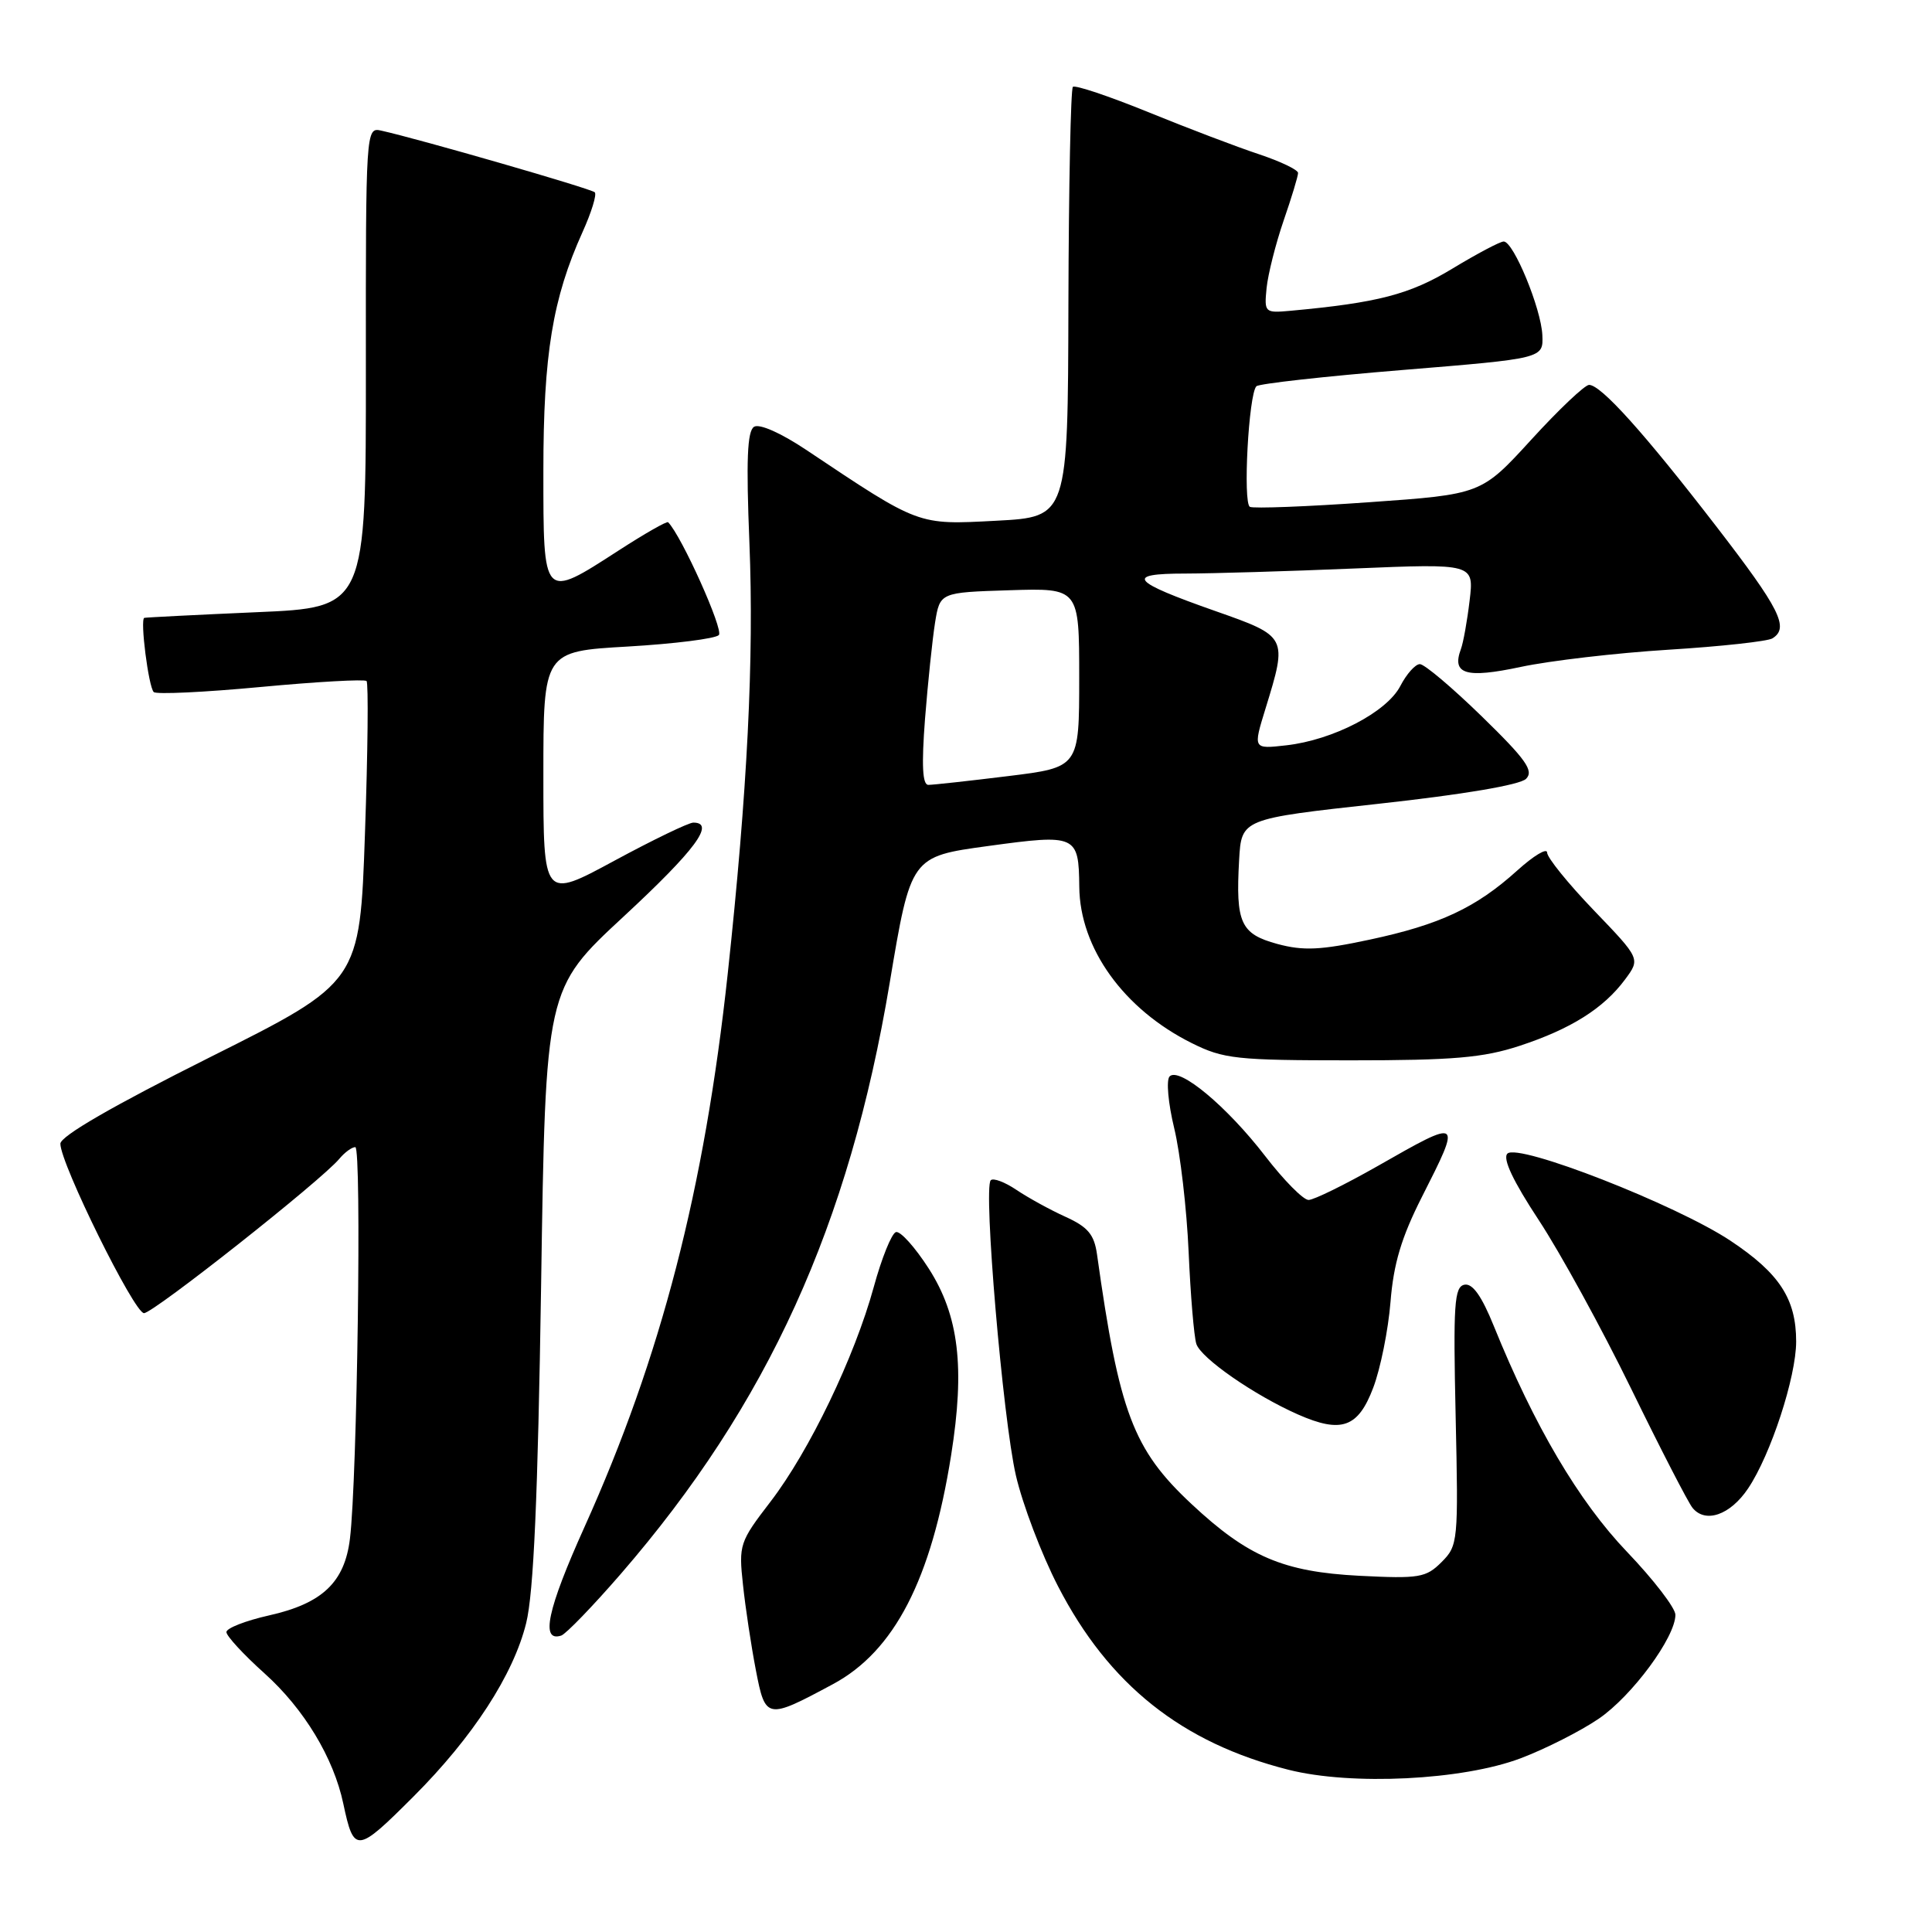 <?xml version="1.0" encoding="UTF-8" standalone="no"?>
<!DOCTYPE svg PUBLIC "-//W3C//DTD SVG 1.1//EN" "http://www.w3.org/Graphics/SVG/1.1/DTD/svg11.dtd" >
<svg xmlns="http://www.w3.org/2000/svg" xmlns:xlink="http://www.w3.org/1999/xlink" version="1.1" viewBox="0 0 256 256">
 <g >
 <path fill="currentColor"
d=" M 54.79 238.05 C 62.66 230.18 68.03 221.91 69.72 215.07 C 70.71 211.08 71.27 198.40 71.70 170.27 C 72.29 131.03 72.29 131.03 82.65 121.43 C 92.13 112.64 94.83 109.00 91.87 109.00 C 91.25 109.00 86.53 111.28 81.37 114.07 C 72.00 119.14 72.00 119.14 72.00 102.72 C 72.00 86.31 72.00 86.31 83.19 85.67 C 89.34 85.31 94.77 84.63 95.25 84.15 C 95.92 83.48 90.31 71.00 88.53 69.20 C 88.36 69.03 85.41 70.72 81.96 72.95 C 71.90 79.45 72.00 79.55 72.00 62.39 C 72.00 46.96 73.22 39.55 77.19 30.75 C 78.37 28.14 79.10 25.77 78.81 25.48 C 78.33 25.00 55.54 18.42 50.48 17.30 C 48.49 16.86 48.46 17.27 48.48 48.68 C 48.50 80.50 48.50 80.50 34.00 81.12 C 26.02 81.47 19.33 81.81 19.12 81.87 C 18.54 82.07 19.68 91.01 20.37 91.70 C 20.70 92.03 27.07 91.73 34.53 91.03 C 41.99 90.33 48.31 89.98 48.57 90.24 C 48.83 90.50 48.74 99.59 48.36 110.43 C 47.68 130.15 47.68 130.15 27.84 140.08 C 14.92 146.55 8.00 150.55 8.00 151.55 C 8.00 154.18 17.79 174.00 19.08 174.00 C 20.32 174.00 42.60 156.40 44.96 153.55 C 45.67 152.70 46.62 152.00 47.08 152.00 C 47.94 152.00 47.34 195.97 46.37 203.88 C 45.67 209.66 42.71 212.47 35.65 214.05 C 32.54 214.75 30.00 215.74 30.00 216.26 C 30.00 216.77 32.27 219.24 35.06 221.74 C 40.29 226.44 44.21 232.93 45.49 239.00 C 46.90 245.62 47.25 245.59 54.79 238.05 Z  M 201.50 232.98 C 204.80 231.73 209.45 229.37 211.84 227.74 C 216.26 224.72 222.00 216.94 222.00 213.97 C 222.00 213.07 219.11 209.31 215.58 205.62 C 209.20 198.95 203.30 188.95 197.94 175.71 C 196.33 171.73 195.12 170.02 194.05 170.23 C 192.70 170.50 192.55 172.79 192.88 187.64 C 193.25 204.28 193.20 204.80 191.01 206.99 C 188.95 209.05 188.06 209.20 180.13 208.80 C 170.05 208.28 165.35 206.28 157.87 199.28 C 150.14 192.06 148.30 187.17 145.36 166.21 C 144.99 163.58 144.15 162.58 141.20 161.24 C 139.16 160.32 136.24 158.71 134.69 157.67 C 133.15 156.63 131.61 156.05 131.28 156.39 C 130.27 157.39 132.88 187.98 134.61 195.50 C 135.50 199.35 138.01 205.96 140.19 210.18 C 146.92 223.23 156.58 230.92 170.72 234.50 C 179.10 236.62 193.81 235.89 201.50 232.98 Z  M 110.35 223.17 C 118.51 218.80 123.41 209.31 126.03 192.82 C 127.88 181.18 127.06 174.33 123.07 168.10 C 121.24 165.25 119.28 163.07 118.71 163.26 C 118.14 163.45 116.82 166.72 115.78 170.53 C 113.23 179.83 107.24 192.28 102.08 199.00 C 98.00 204.31 97.87 204.69 98.45 210.00 C 98.77 213.03 99.54 218.10 100.15 221.27 C 101.42 227.85 101.58 227.88 110.35 223.17 Z  M 82.26 208.55 C 101.74 186.05 112.52 162.37 117.89 130.23 C 120.69 113.50 120.69 113.50 130.94 112.10 C 142.62 110.50 142.94 110.64 143.01 117.50 C 143.08 125.64 148.91 133.73 157.90 138.21 C 162.13 140.32 163.81 140.50 179.00 140.50 C 192.57 140.50 196.54 140.16 201.35 138.58 C 208.14 136.35 212.49 133.62 215.34 129.77 C 217.36 127.04 217.36 127.04 211.18 120.61 C 207.78 117.07 205.00 113.63 205.00 112.97 C 205.00 112.31 203.22 113.38 201.05 115.34 C 195.58 120.28 190.81 122.52 181.48 124.51 C 174.99 125.90 172.71 126.01 169.26 125.08 C 164.38 123.75 163.72 122.30 164.19 113.95 C 164.50 108.50 164.50 108.50 182.71 106.50 C 193.86 105.28 201.42 104.00 202.21 103.20 C 203.27 102.14 202.21 100.64 196.37 94.95 C 192.45 91.13 188.75 88.00 188.14 88.00 C 187.54 88.00 186.38 89.30 185.55 90.90 C 183.76 94.36 176.64 98.06 170.43 98.76 C 166.03 99.26 166.03 99.26 167.69 93.88 C 170.62 84.36 170.61 84.33 161.05 80.97 C 149.81 77.02 148.99 76.00 157.05 76.00 C 160.60 75.99 170.66 75.70 179.41 75.33 C 195.32 74.67 195.32 74.67 194.73 79.59 C 194.41 82.29 193.89 85.17 193.58 86.00 C 192.33 89.35 194.24 89.92 201.51 88.37 C 205.36 87.55 214.17 86.52 221.10 86.09 C 228.03 85.66 234.22 84.98 234.85 84.59 C 237.12 83.19 235.87 80.71 227.37 69.69 C 217.87 57.37 212.14 51.00 210.56 51.00 C 210.00 51.00 206.55 54.26 202.91 58.25 C 196.28 65.50 196.28 65.50 181.39 66.55 C 173.20 67.13 166.10 67.40 165.62 67.16 C 164.67 66.68 165.45 52.22 166.48 51.18 C 166.83 50.84 175.52 49.87 185.80 49.03 C 204.50 47.50 204.50 47.50 204.37 44.42 C 204.22 40.90 200.55 32.00 199.25 32.00 C 198.77 32.00 195.71 33.62 192.44 35.60 C 186.79 39.02 182.55 40.12 171.00 41.18 C 167.58 41.49 167.51 41.42 167.83 38.16 C 168.02 36.32 169.03 32.32 170.08 29.25 C 171.14 26.19 172.00 23.34 172.00 22.92 C 172.00 22.50 169.67 21.39 166.83 20.44 C 163.98 19.50 157.38 16.99 152.16 14.86 C 146.94 12.74 142.44 11.23 142.16 11.51 C 141.88 11.79 141.61 24.73 141.57 40.26 C 141.50 68.50 141.50 68.50 132.02 69.00 C 121.53 69.55 121.93 69.70 106.81 59.60 C 103.49 57.38 100.63 56.11 99.92 56.55 C 99.01 57.11 98.86 61.01 99.30 71.90 C 99.92 87.23 99.04 104.78 96.43 129.00 C 93.34 157.62 87.61 179.78 77.45 202.33 C 72.51 213.29 71.59 217.63 74.37 216.72 C 74.99 216.51 78.54 212.84 82.26 208.55 Z  M 231.63 197.23 C 234.63 192.77 238.00 182.46 238.00 177.76 C 238.00 172.11 235.79 168.72 229.29 164.40 C 222.09 159.62 201.16 151.44 199.74 152.86 C 199.08 153.52 200.49 156.50 203.90 161.68 C 206.73 165.98 212.24 176.03 216.13 184.00 C 220.02 191.97 223.68 199.08 224.27 199.80 C 225.98 201.90 229.27 200.75 231.63 197.23 Z  M 181.96 183.88 C 182.92 181.35 183.95 176.23 184.25 172.51 C 184.65 167.45 185.70 163.95 188.40 158.62 C 193.70 148.16 193.69 148.15 182.56 154.50 C 178.21 156.97 174.09 159.00 173.39 159.00 C 172.69 159.00 170.10 156.38 167.64 153.18 C 162.57 146.60 156.26 141.34 154.98 142.63 C 154.51 143.11 154.79 146.20 155.59 149.50 C 156.39 152.80 157.25 160.18 157.50 165.90 C 157.75 171.61 158.21 177.09 158.52 178.07 C 159.12 179.96 166.20 184.87 172.00 187.43 C 177.75 189.96 179.96 189.17 181.96 183.88 Z  M 122.57 95.25 C 122.95 90.44 123.55 84.70 123.90 82.50 C 124.55 78.50 124.55 78.50 133.78 78.21 C 143.00 77.92 143.00 77.92 143.00 89.80 C 143.00 101.68 143.00 101.68 133.56 102.84 C 128.37 103.48 123.62 104.00 123.01 104.00 C 122.23 104.00 122.10 101.41 122.57 95.25 Z "/>
</g>
</svg>